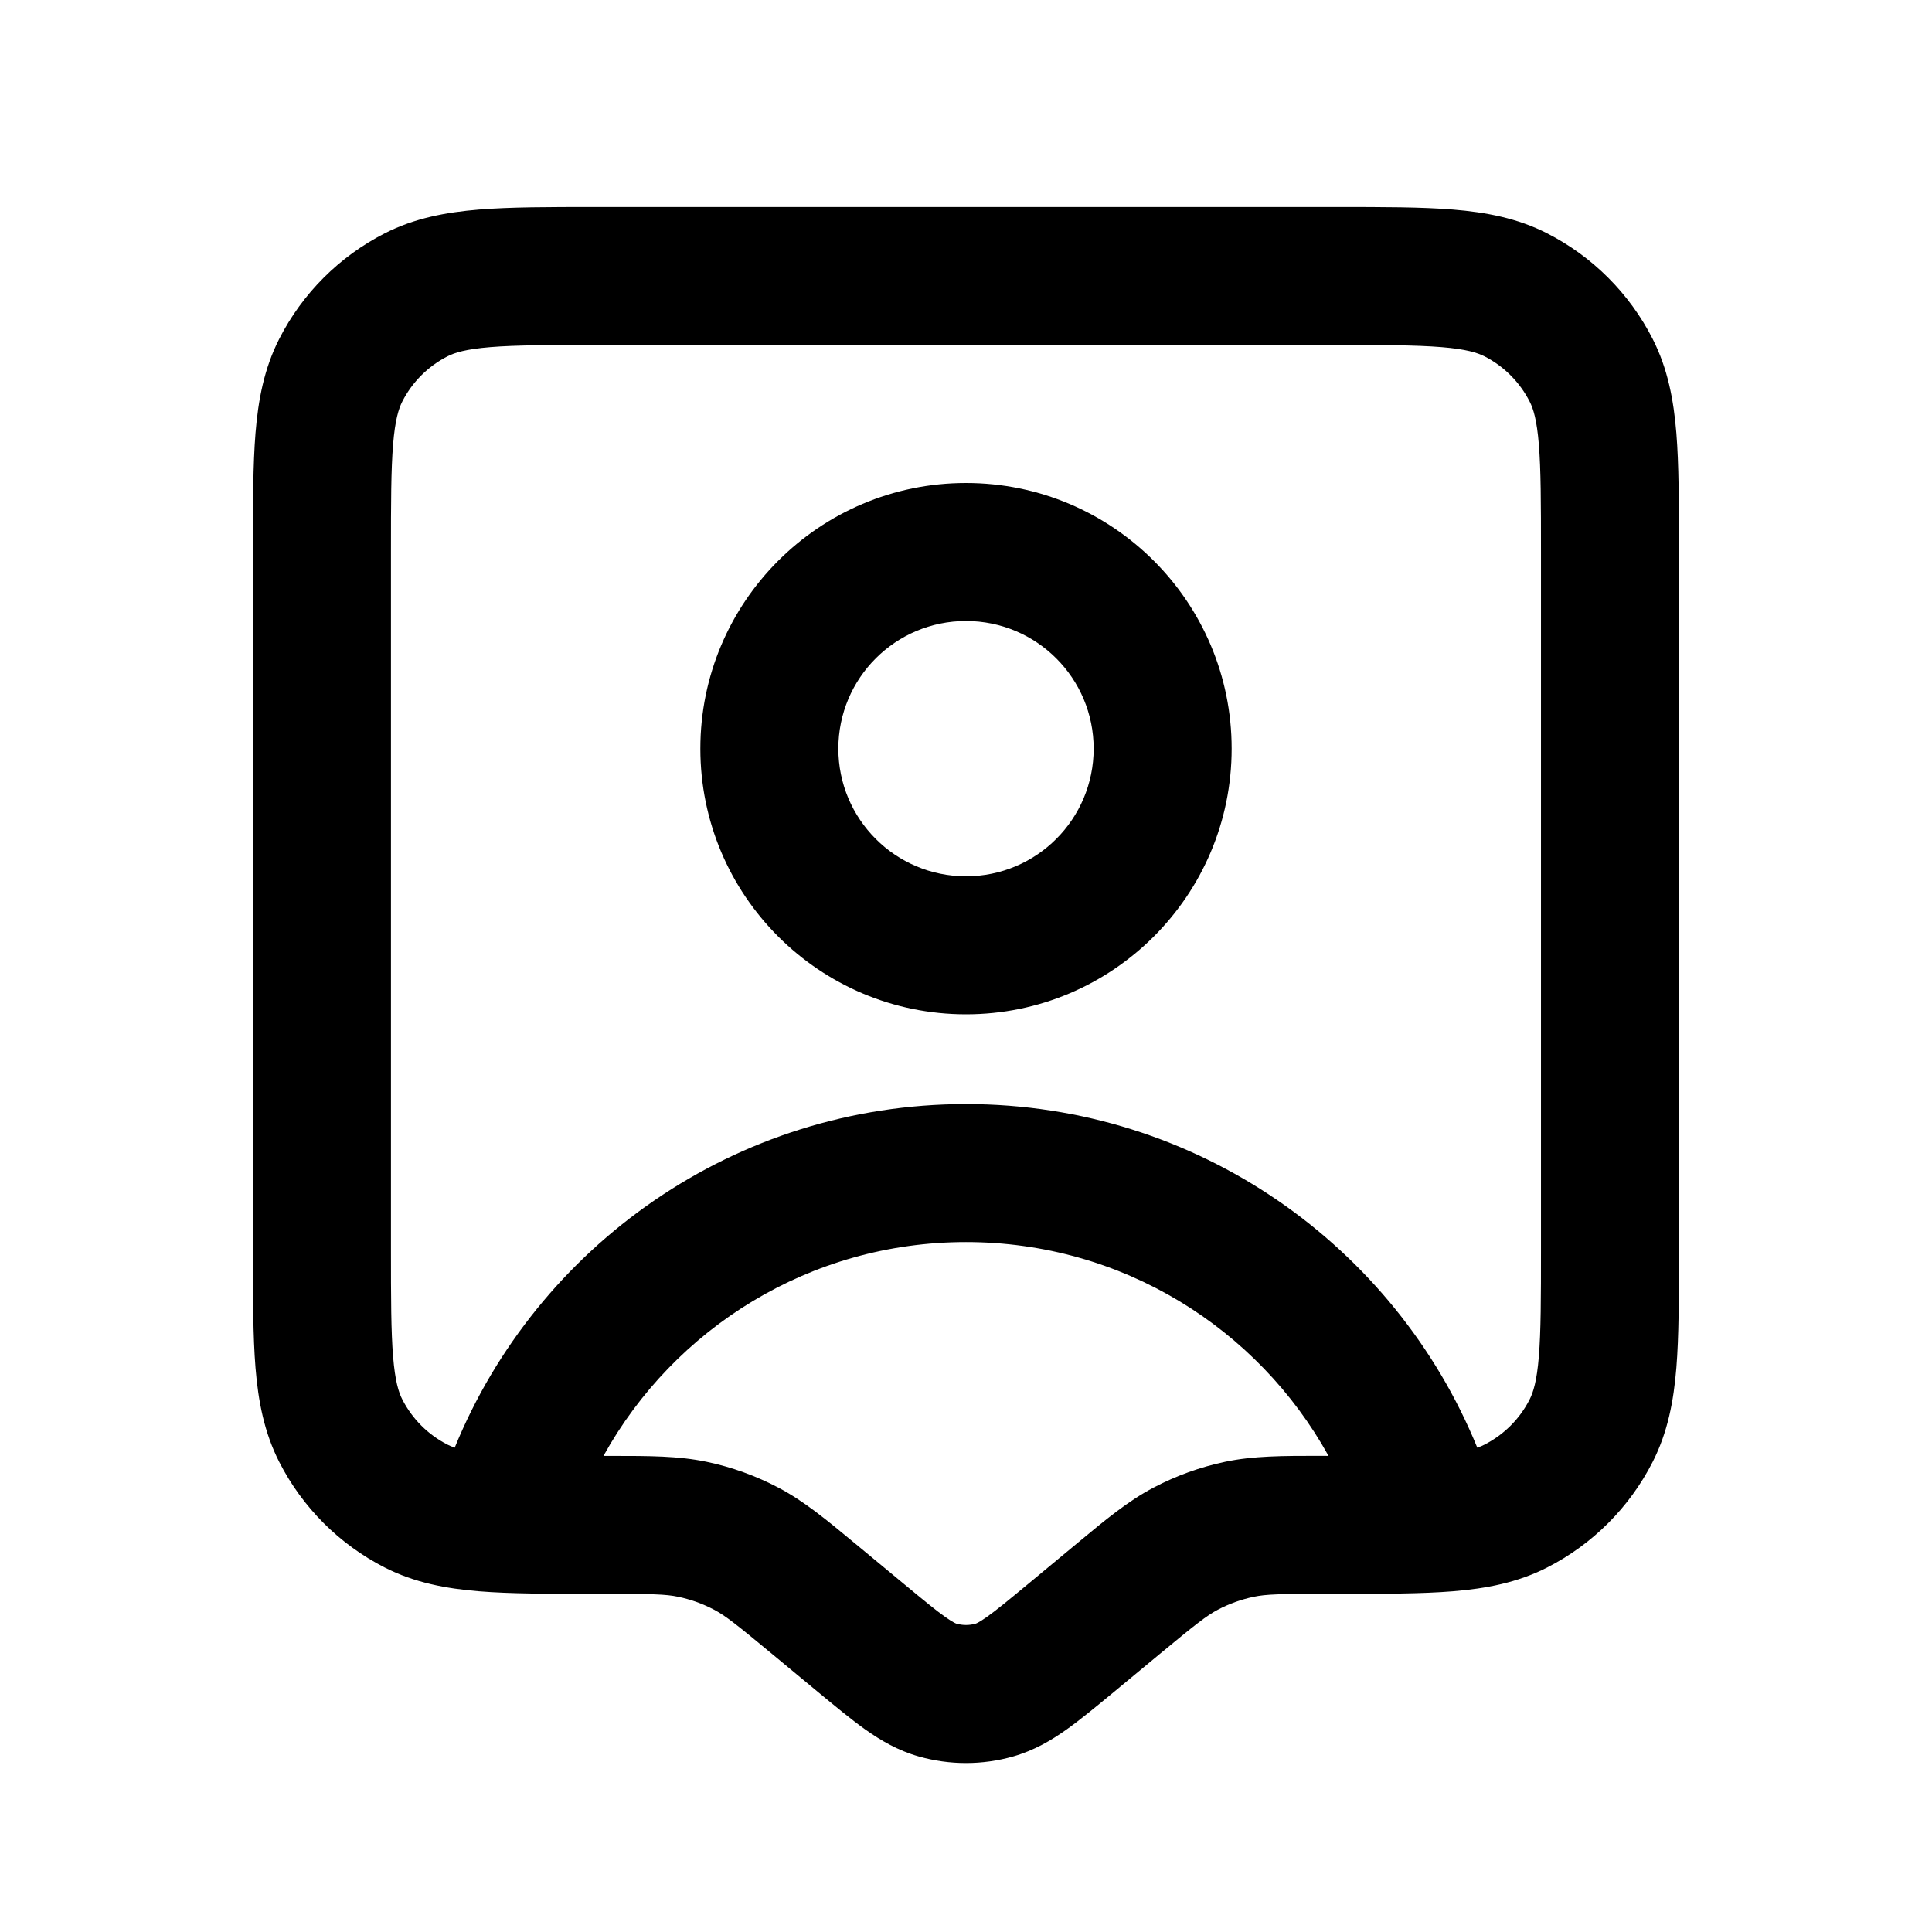 <svg fill="none" height="28" viewBox="0 0 28 28" width="28" xmlns="http://www.w3.org/2000/svg"><g clip-rule="evenodd" fill="currentColor" fill-rule="evenodd"><path d="m10.15 10.85c0-2.126 1.724-3.85 3.85-3.85s3.85 1.724 3.85 3.85c0 2.126-1.724 3.85-3.85 3.85s-3.85-1.724-3.85-3.85zm3.85-1.85c-1.022 0-1.85.828-1.85 1.85 0 1.022.828 1.85 1.85 1.85s1.85-.828 1.85-1.85c0-1.022-.828-1.85-1.85-1.85z"/><path d="m8.626 3h10.747c.666-0 1.225-0 1.683.037.479.039.934.124 1.365.344.659.336 1.194.871 1.53 1.53.22.432.305.887.344 1.366.037.458.037 1.017.037 1.683v10.18c0 .666 0 1.225-.037 1.683-.039.479-.124.934-.344 1.365-.336.659-.871 1.194-1.53 1.53-.432.22-.887.305-1.365.344-.458.037-1.017.037-1.683.037h-.143c-.682 0-.881.005-1.061.043-.181.038-.356.101-.519.187-.163.086-.319.209-.845.644l-.66.547c-.252.208-.481.398-.686.544-.222.158-.472.305-.776.392-.447.127-.92.127-1.367 0-.304-.086-.554-.234-.776-.391-.205-.146-.434-.336-.686-.544l-.661-.548c-.525-.435-.681-.558-.844-.644-.164-.086-.338-.149-.519-.187-.18-.038-.379-.043-1.061-.043h-.143c-.666 0-1.225 0-1.683-.037-.479-.039-.934-.124-1.366-.344-.659-.336-1.194-.871-1.53-1.53-.22-.432-.305-.887-.344-1.365-.037-.458-.037-1.017-.037-1.683v-10.18c-0-.666-0-1.225.037-1.683.039-.479.124-.934.344-1.366.336-.659.871-1.194 1.53-1.53.432-.22.887-.305 1.366-.344.458-.037 1.017-.037 1.683-.037zm-1.52 2.031c-.355.029-.517.08-.62.133-.282.144-.512.373-.656.656-.052.103-.104.265-.133.62-.03.367-.031.844-.031 1.561v10.1c0 .717.001 1.194.031 1.56.029.355.08.517.133.62.144.282.373.512.656.656.029.015.063.029.104.044 1.192-2.92 4.059-4.98 7.41-4.98s6.218 2.059 7.41 4.98c.042-.014.075-.029.104-.044.282-.144.512-.373.655-.656.052-.103.104-.265.133-.62.03-.367.031-.844.031-1.56v-10.1c0-.717-.001-1.194-.031-1.561-.029-.355-.08-.517-.133-.62-.144-.282-.373-.512-.655-.656-.103-.052-.265-.104-.621-.133-.367-.03-.844-.031-1.56-.031h-10.667c-.717 0-1.194.001-1.561.031zm12.148 16.069c-1.023-1.849-2.993-3.099-5.254-3.099s-4.231 1.251-5.254 3.099l.112-0c.555-0.0.975-0 1.385.086.362.076.711.202 1.038.374.371.195.694.463 1.121.817l.705.584c.284.235.455.377.592.473.063.045.104.069.13.083.023.012.033.015.035.015.089.025.184.025.273 0 .002-0.0.012-.003.035-.015.026-.014.067-.038.13-.083.137-.097.308-.238.592-.473l.704-.584c.427-.355.75-.623 1.121-.818.327-.172.677-.298 1.038-.374.41-.086.83-.086 1.385-.086z"/></g></svg>
